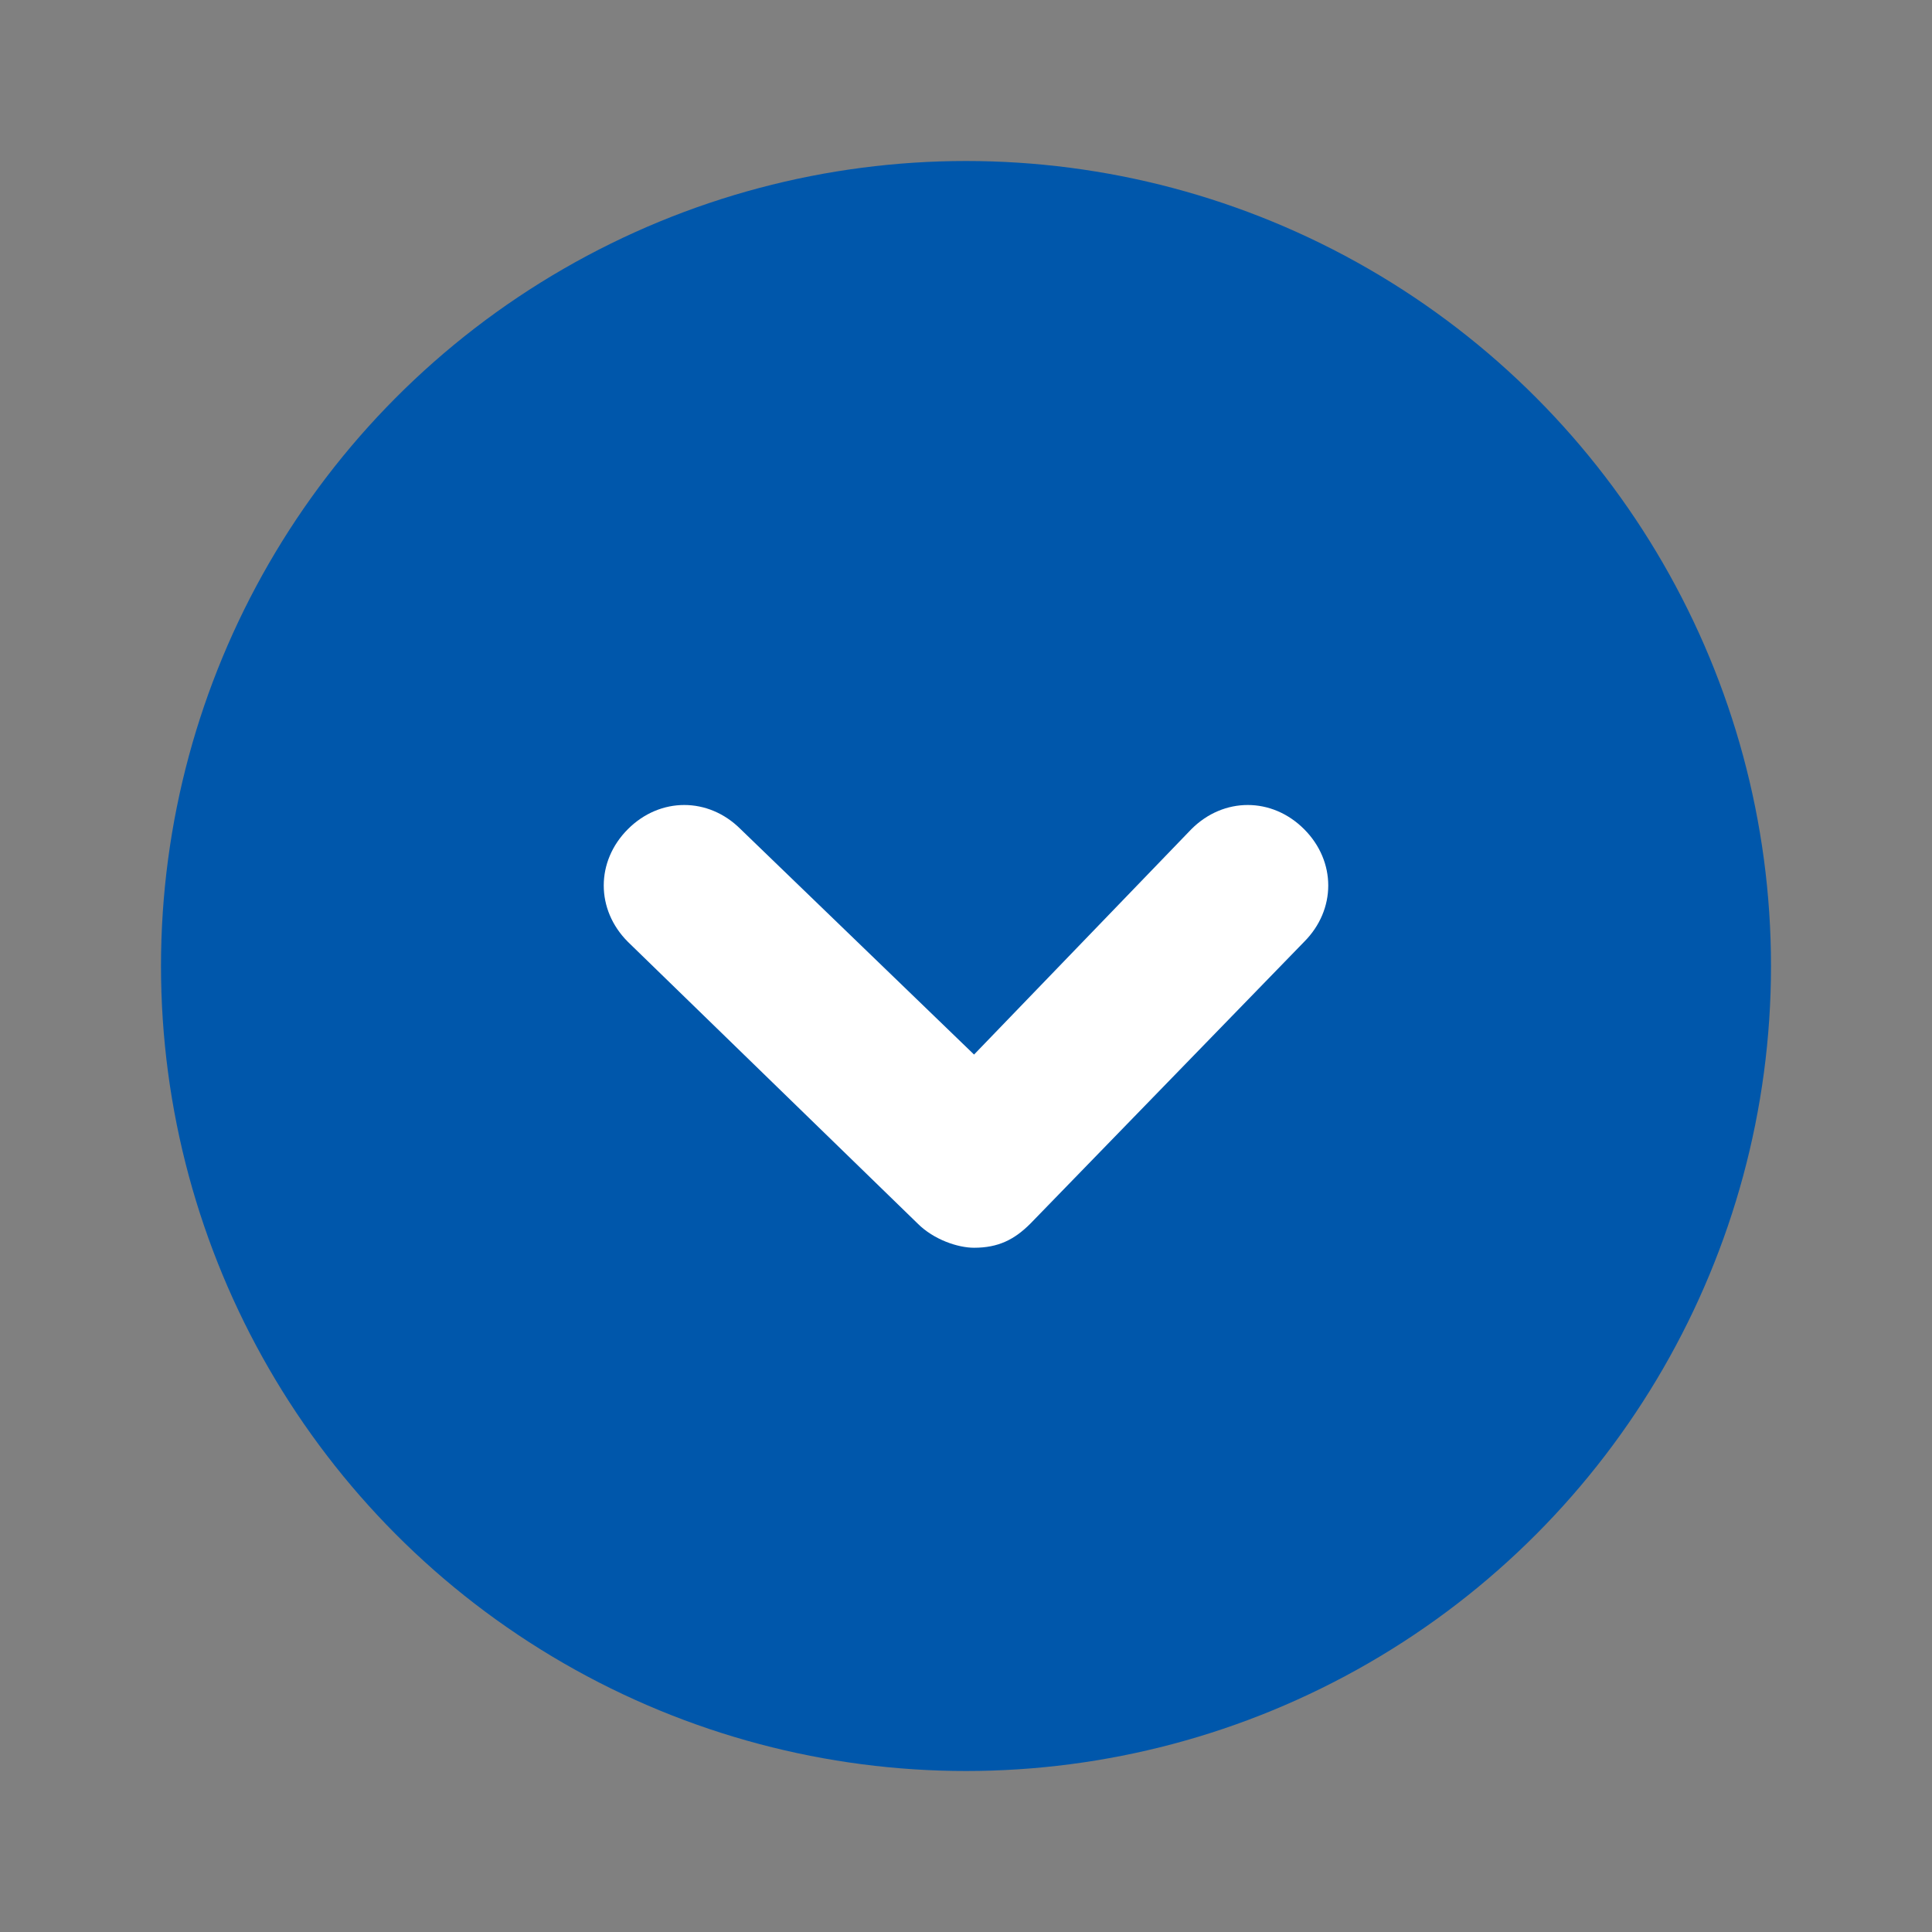 <?xml version="1.0" encoding="utf-8"?>
<!-- Generator: Adobe Illustrator 22.0.1, SVG Export Plug-In . SVG Version: 6.00 Build 0)  -->
<svg version="1.1" id="Layer_1" xmlns="http://www.w3.org/2000/svg" xmlns:xlink="http://www.w3.org/1999/xlink" x="0px" y="0px"
	 viewBox="0 0 24 24" style="enable-background:new 0 0 24 24;" xml:space="preserve" width="28px" height="28px">
<rect x="0" y="0" width="24" height="24" fill="#808080" stroke="none"/>
<style type="text/css">
	.st0{fill:#0057AB;}
	.st1{fill:#FFFFFF;}
</style>
<title>Icon-chevron1_down-circle_v2</title>
<circle class="st0" cx="12" cy="12" r="10"/>
<g>
	<path class="st1" d="M12.1,15.5c-0.2,0-0.5-0.1-0.7-0.3l-3.6-3.5c-0.4-0.4-0.4-1,0-1.4s1-0.4,1.4,0l2.9,2.8l2.7-2.8
		c0.4-0.4,1-0.4,1.4,0c0.4,0.4,0.4,1,0,1.4l-3.4,3.5C12.6,15.4,12.4,15.5,12.1,15.5z"/>
</g>
</svg>
